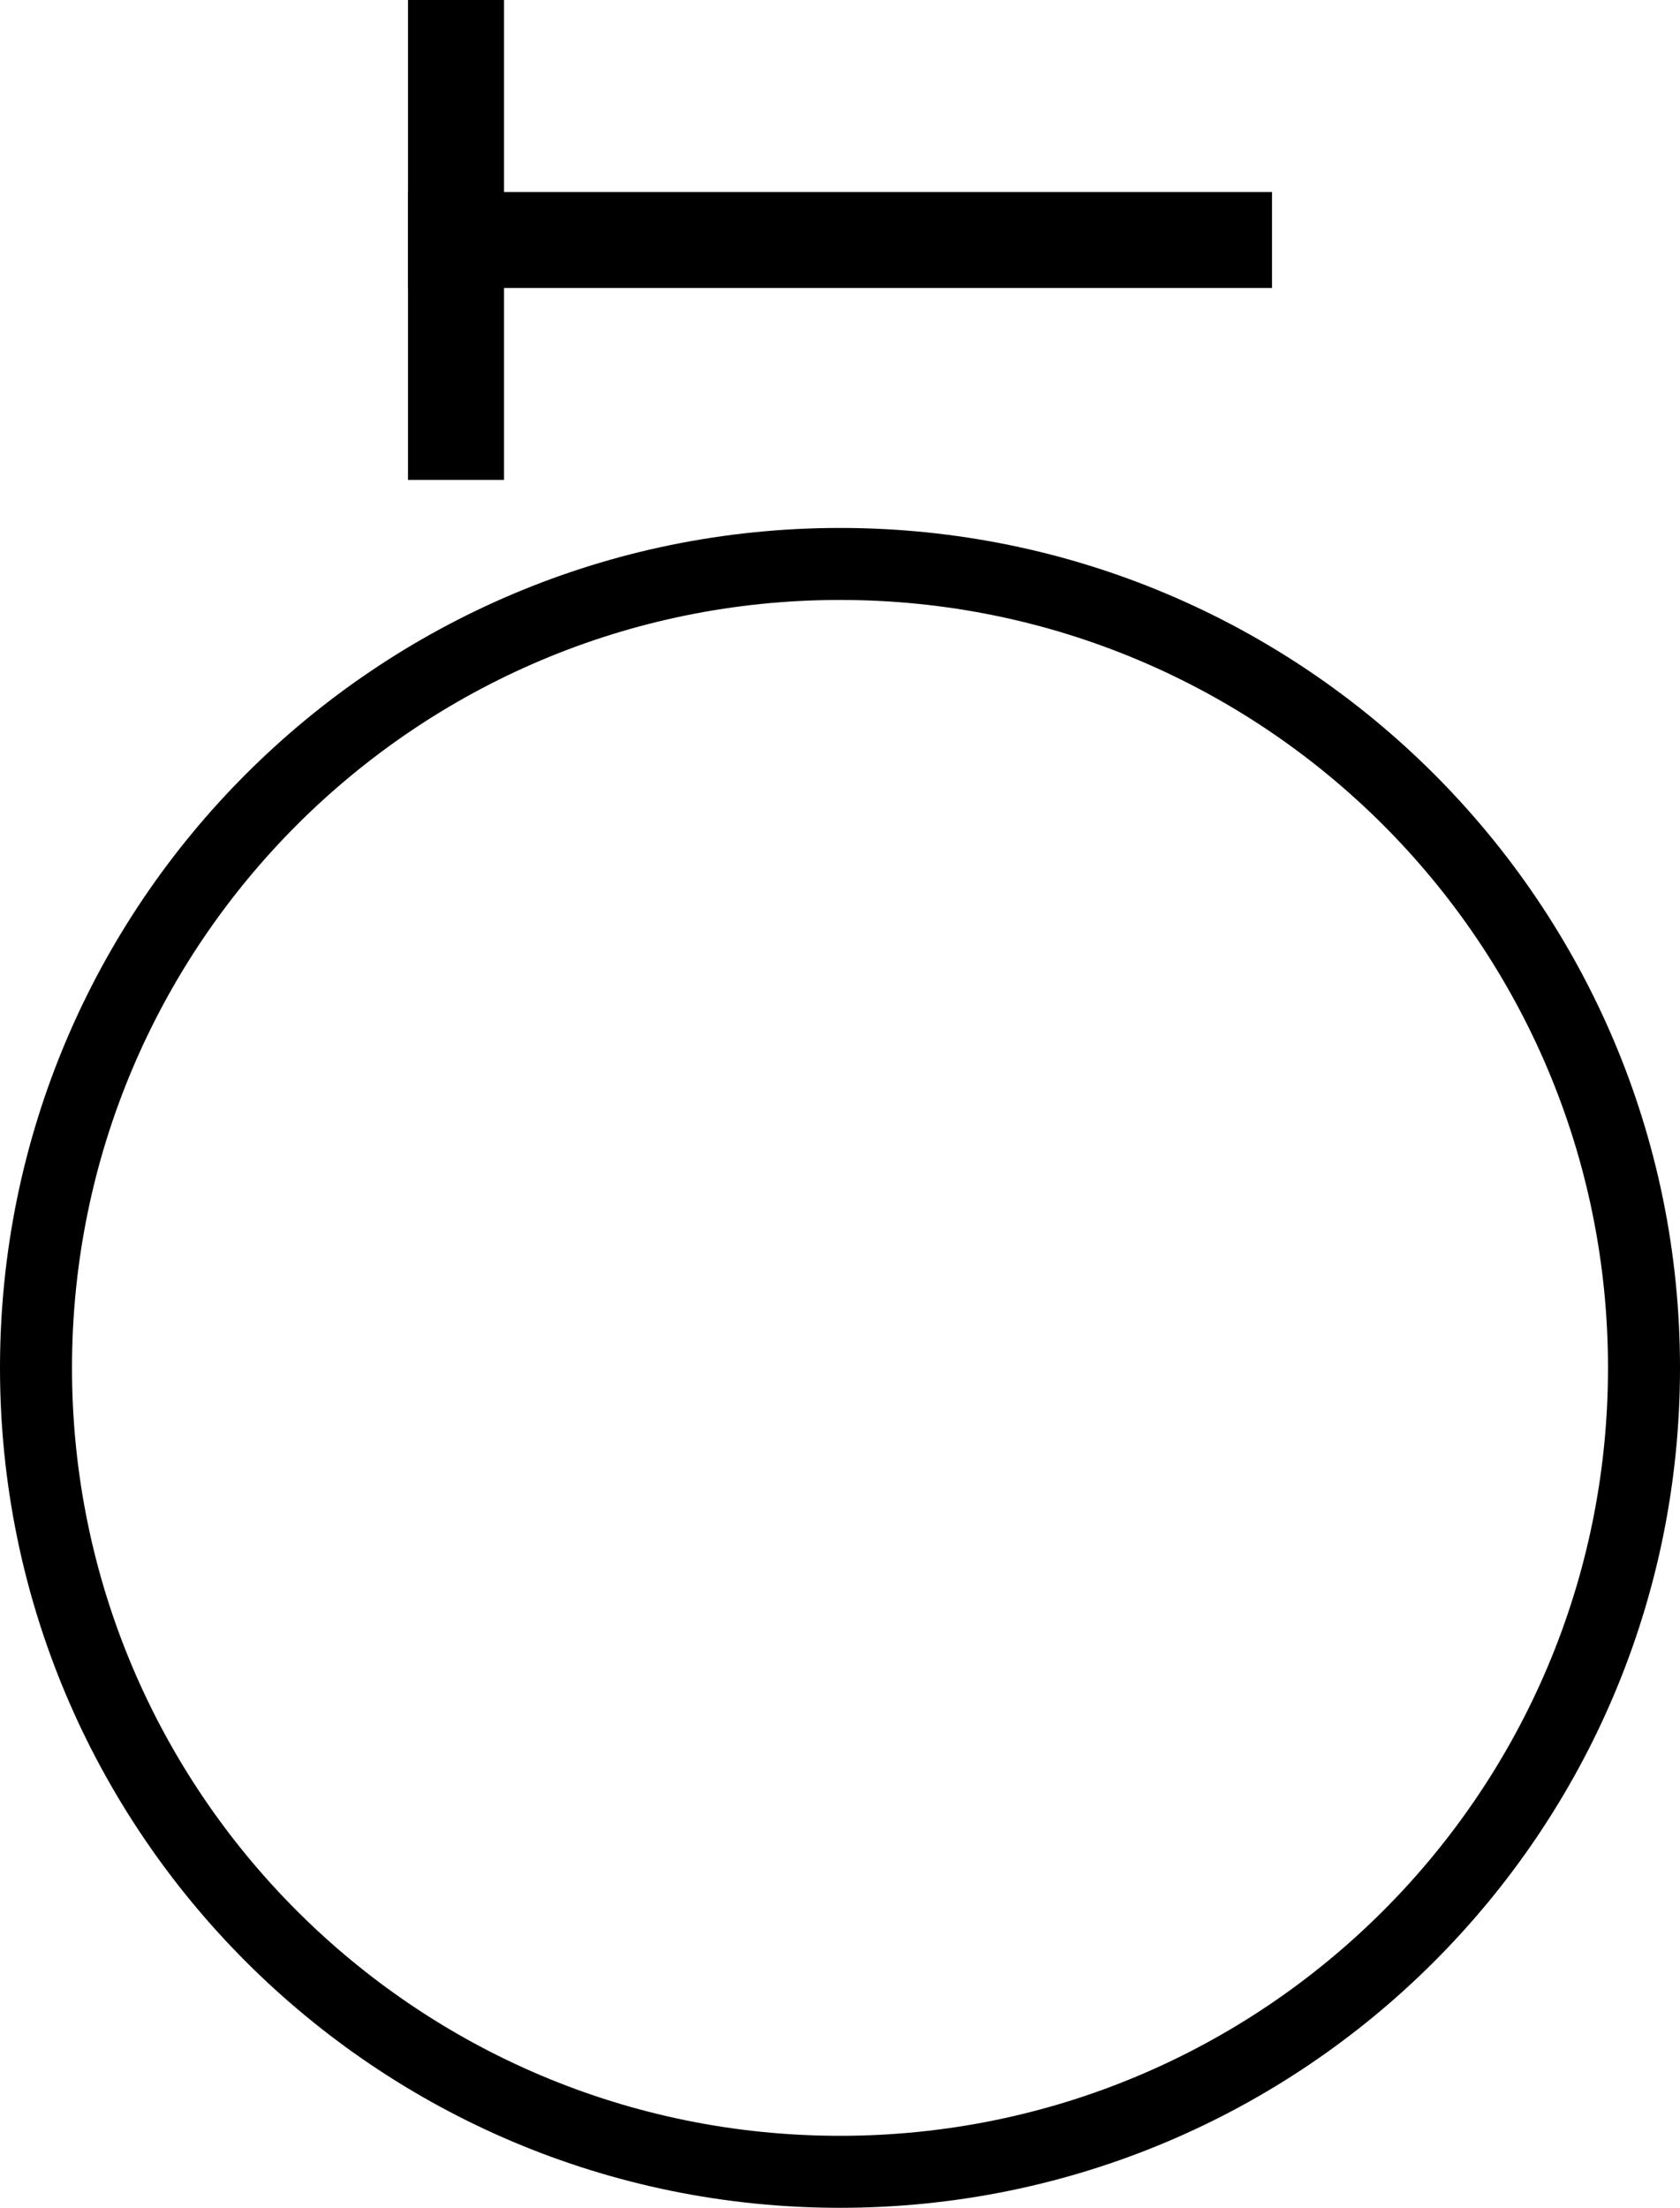 <svg xmlns="http://www.w3.org/2000/svg" version="1.0" width="35" height="46"><path d="M8.5 4h18v2h-18z"/><path d="M8.5 0h2v10h-2zM17.5 11C7.835 11 0 18.835 0 28.5S7.835 46 17.5 46 35 38.165 35 28.5 27.165 11 17.5 11zm0 1.5c8.837 0 16 7.163 16 16s-7.163 16-16 16-16-7.163-16-16 7.163-16 16-16z"/></svg>